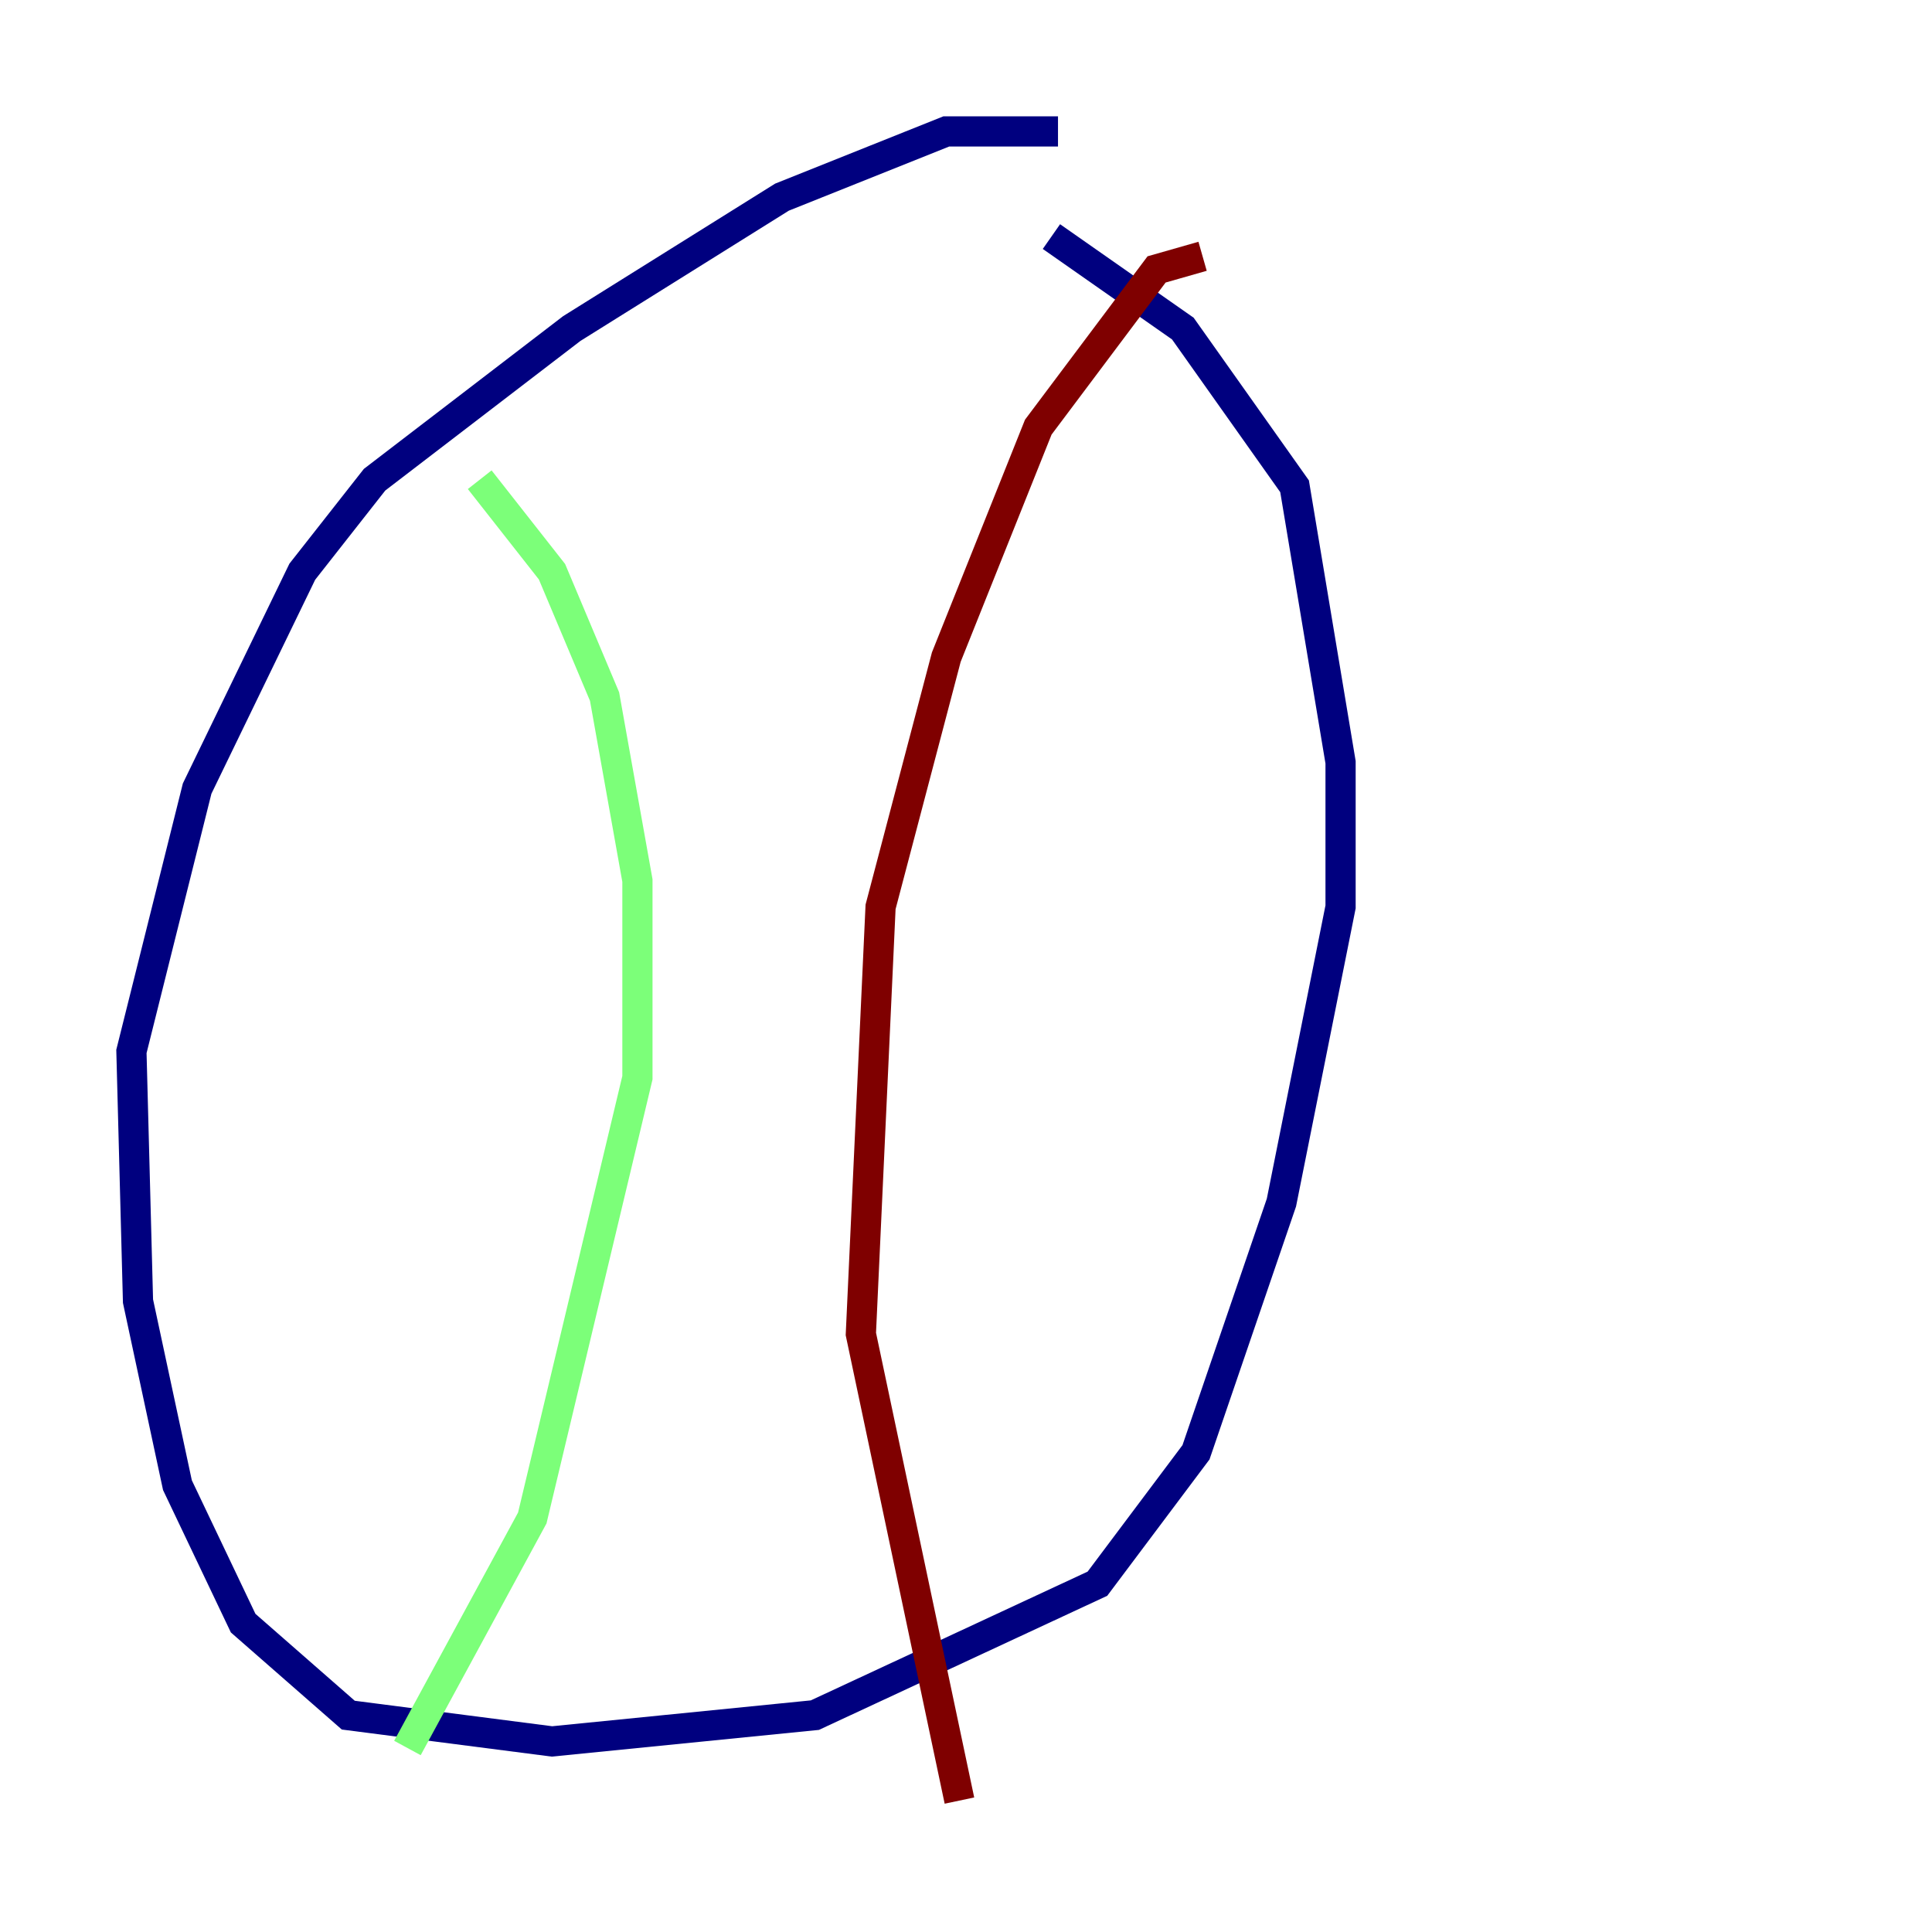 <?xml version="1.0" encoding="utf-8" ?>
<svg baseProfile="tiny" height="128" version="1.2" viewBox="0,0,128,128" width="128" xmlns="http://www.w3.org/2000/svg" xmlns:ev="http://www.w3.org/2001/xml-events" xmlns:xlink="http://www.w3.org/1999/xlink"><defs /><polyline fill="none" points="70.095,8.707 62.694,8.707 51.809,13.061 37.878,21.769 24.816,31.782 20.027,37.878 13.061,52.245 8.707,69.66 9.143,86.204 11.755,98.395 16.109,107.537 23.075,113.633 36.571,115.374 53.986,113.633 72.707,104.925 79.238,96.218 84.898,79.674 88.816,60.082 88.816,50.503 85.769,32.218 78.367,21.769 69.66,15.674" stroke="#00007f" stroke-width="2" /><polyline fill="none" points="31.782,31.782 36.571,37.878 40.054,46.15 42.231,58.34 42.231,71.401 35.265,100.571 26.993,115.809" stroke="#7cff79" stroke-width="2" /><polyline fill="none" points="79.674,16.98 76.626,17.85 68.789,28.299 62.694,43.537 58.34,60.082 57.034,88.381 63.565,119.293" stroke="#7f0000" stroke-width="2" /></svg>